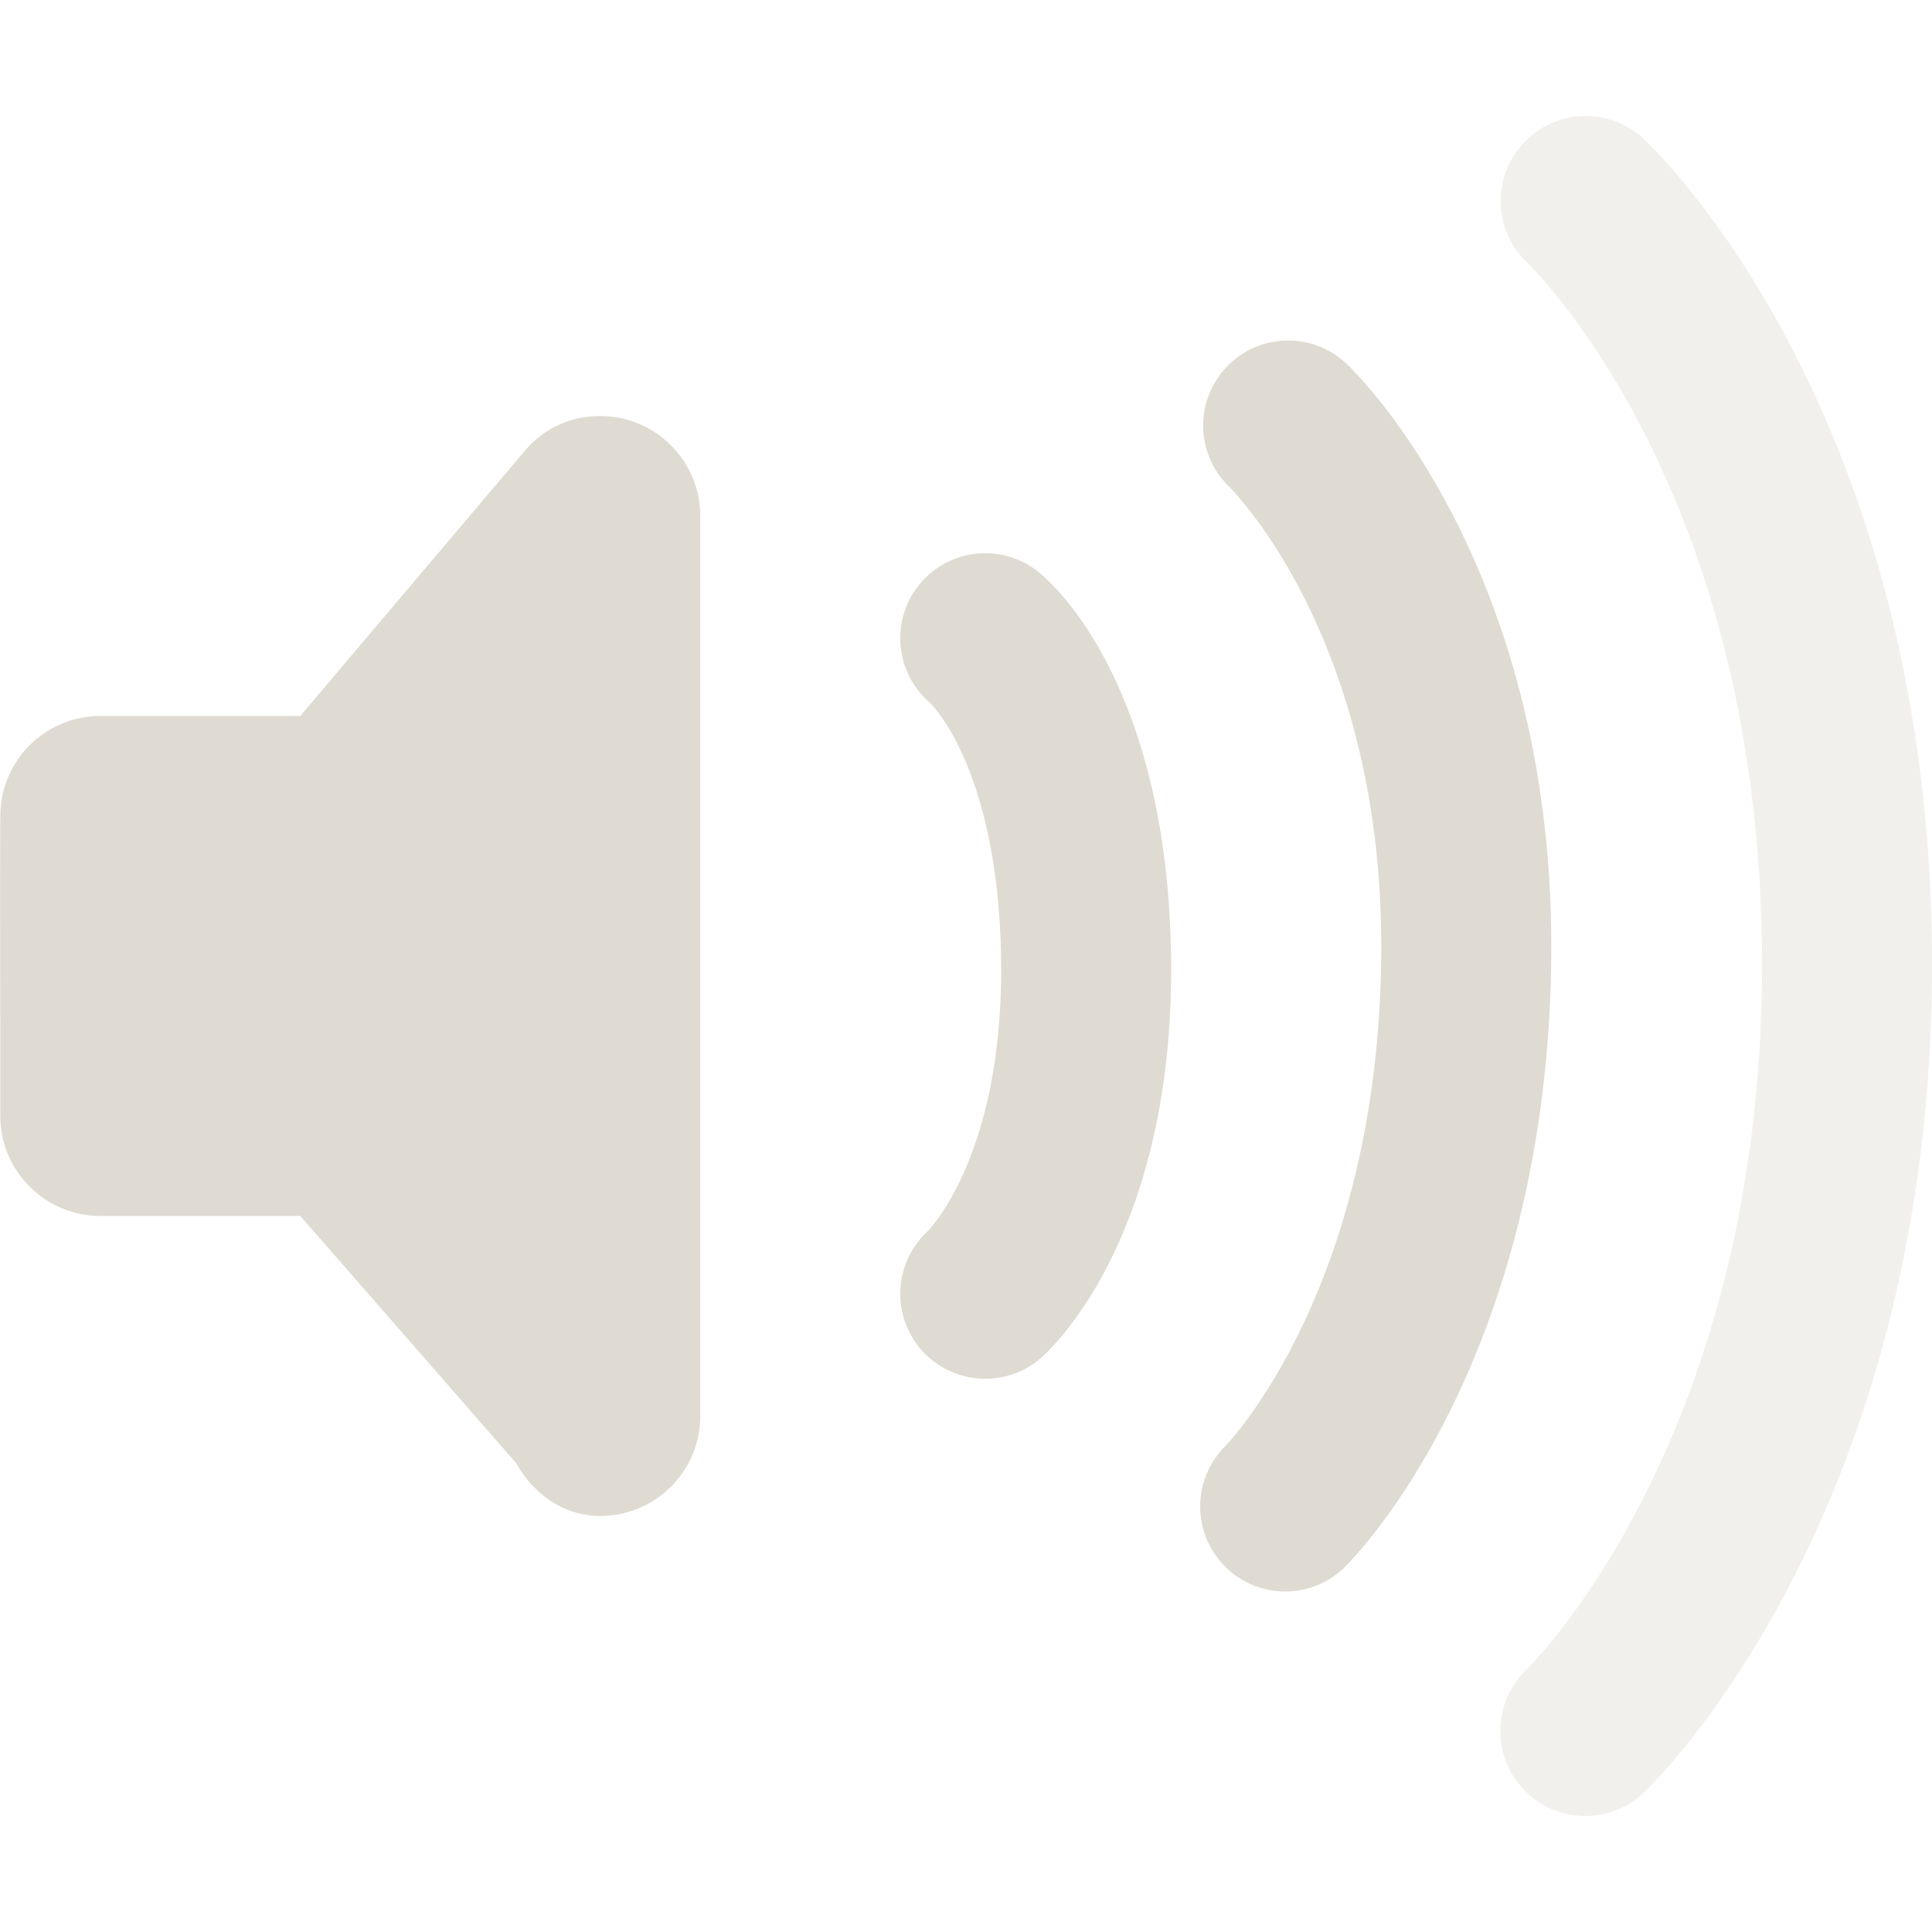 <?xml version="1.0" encoding="UTF-8" standalone="no"?>
<!-- Created with Inkscape (http://www.inkscape.org/) -->
<svg version="1.1" width="24" height="24" id="svg3814" xmlns="http://www.w3.org/2000/svg" xmlns:svg="http://www.w3.org/2000/svg" xmlns:rdf="http://www.w3.org/1999/02/22-rdf-syntax-ns#" xmlns:cc="http://creativecommons.org/ns#" xmlns:dc="http://purl.org/dc/elements/1.1/">
  <defs id="defs3816"/>
  <g id="g18459">
    <path d="m 19.698,2.497 c 0,0 3.247,3.01 3.247,9.484 0,6.443 -3.252,9.522 -3.252,9.522" id="path2990" style="display:inline;overflow:visible;visibility:visible;opacity:0.4;fill:none;stroke:#dfdbd2;stroke-width:2.112;stroke-linecap:round;stroke-linejoin:miter;stroke-miterlimit:4;stroke-dasharray:none;stroke-dashoffset:0;stroke-opacity:1;marker:none;enable-background:accumulate"/>
    <path d="m 16.002,5.286 c 0,0 2.292,2.167 2.211,6.714 -0.082,4.584 -2.248,6.714 -2.248,6.714" id="path2988" style="display:inline;overflow:visible;visibility:visible;fill:none;stroke:#dfdbd2;stroke-width:2.112;stroke-linecap:round;stroke-linejoin:miter;stroke-miterlimit:4;stroke-dasharray:none;stroke-dashoffset:0;stroke-opacity:1;marker:none;enable-background:accumulate"/>
    <path d="m 12.239,7.928 c 0,0 1.222,0.988 1.253,4.013 0.031,2.988 -1.253,4.131 -1.253,4.131" id="path3209" style="display:inline;overflow:visible;visibility:visible;fill:none;stroke:#dfdbd2;stroke-width:2.112;stroke-linecap:round;stroke-linejoin:miter;stroke-miterlimit:4;stroke-dasharray:none;stroke-dashoffset:0;stroke-opacity:1;marker:none;enable-background:accumulate"/>
    <path d="m 7.456,5.168 c -0.379,0 -0.704,0.159 -0.932,0.427 L 3.73,8.894 c 0,0 -2.484,0 -2.484,0 -0.686,0 -1.242,0.557 -1.242,1.242 -0.008,1.237 0.003,2.503 0,3.727 0,0.686 0.557,1.242 1.242,1.242 h 2.484 l 2.679,3.067 c 0.213,0.379 0.583,0.66 1.048,0.66 0.686,0 1.242,-0.557 1.242,-1.242 V 6.41 c 0,-0.686 -0.557,-1.242 -1.242,-1.242 z" id="rect3180" style="display:inline;overflow:visible;visibility:visible;fill:#dfdbd2;fill-opacity:1;fill-rule:evenodd;stroke:none;stroke-width:2.112;marker:none;enable-background:accumulate"/>
  </g>
</svg>